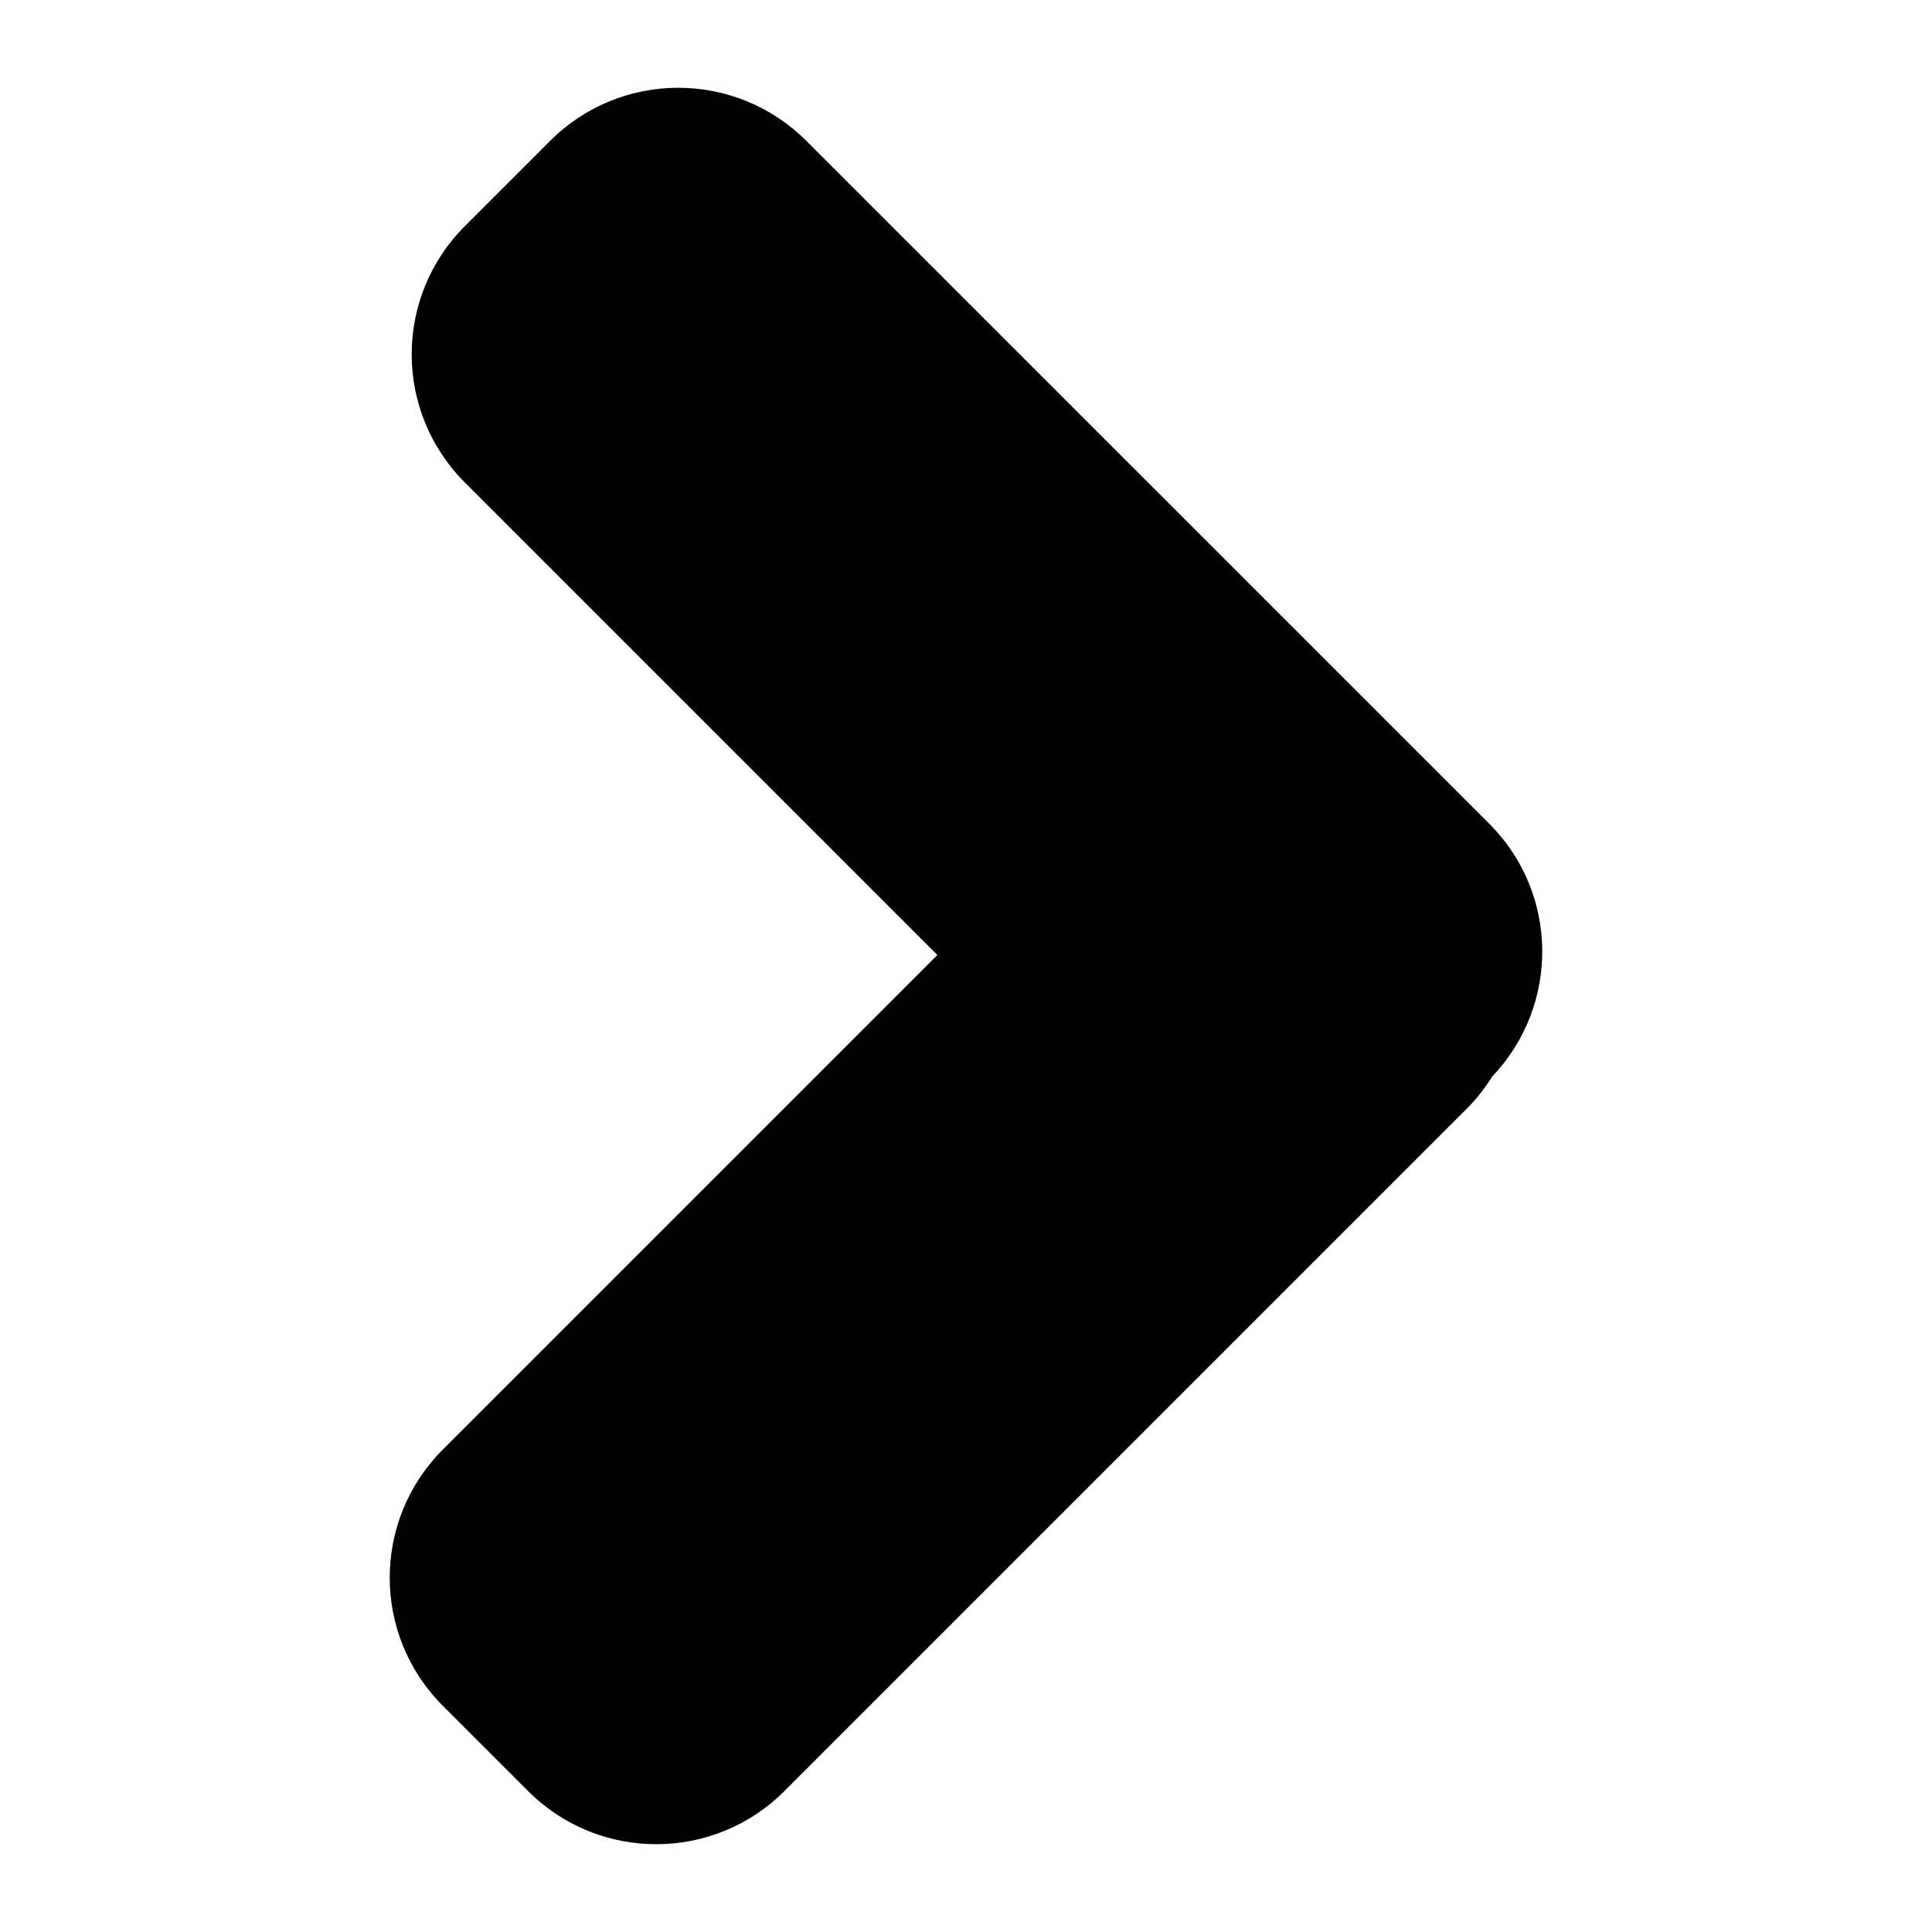 <?xml version="1.0" encoding="utf-8"?>
<!-- Generator: Adobe Illustrator 17.0.0, SVG Export Plug-In . SVG Version: 6.00 Build 0)  -->
<!DOCTYPE svg PUBLIC "-//W3C//DTD SVG 1.1//EN" "http://www.w3.org/Graphics/SVG/1.1/DTD/svg11.dtd">
<svg version="1.1" id="Layer_1" xmlns="http://www.w3.org/2000/svg" xmlns:xlink="http://www.w3.org/1999/xlink" x="0px" y="0px"
	 width="32px" height="32px" viewBox="0 0 32 32" enable-background="new 0 0 32 32" xml:space="preserve">
<path d="M24.669,13.646L13.355,2.333c-1.172-1.172-3.071-1.172-4.243,0L7.698,3.747c-1.172,1.172-1.172,3.071,0,4.243l7.828,7.828
	L7.334,24.01c-1.172,1.172-1.172,3.071,0,4.243l1.414,1.414c1.172,1.172,3.071,1.172,4.243,0l11.314-11.314
	c0.161-0.161,0.295-0.339,0.412-0.524C25.834,16.655,25.822,14.8,24.669,13.646z"/>
</svg>

